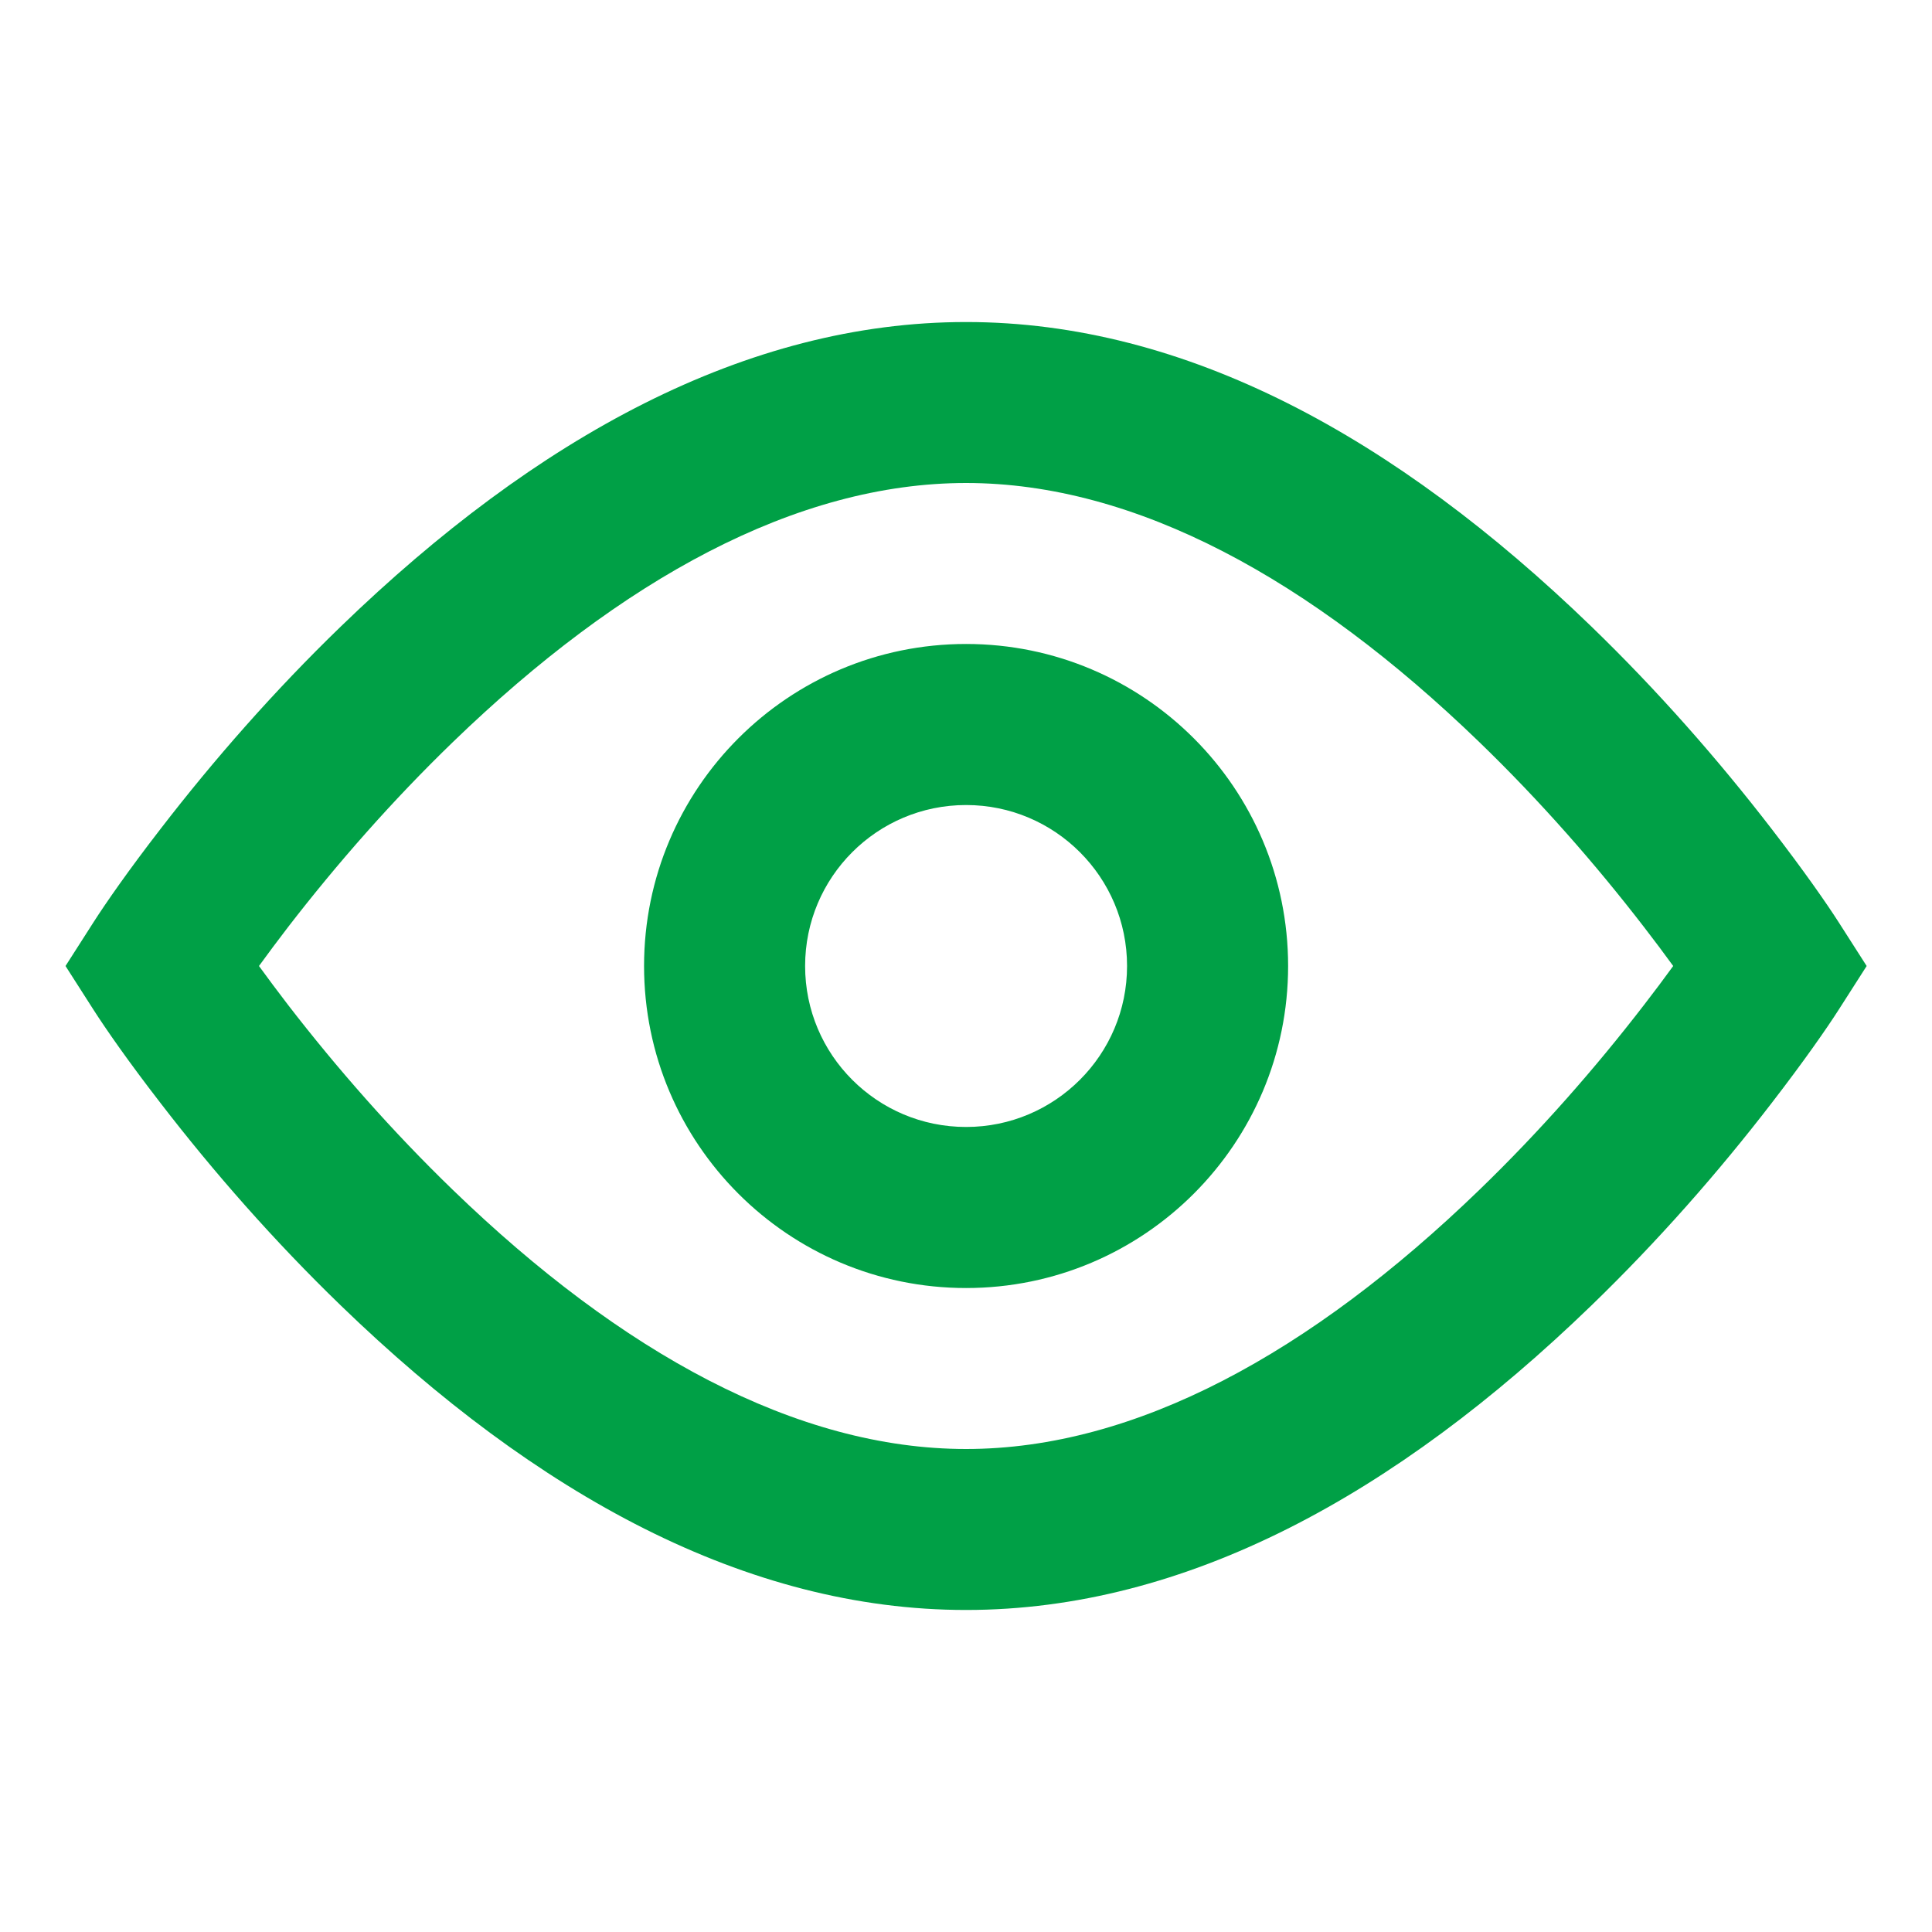 <svg width="22" height="22" viewBox="0 0 22 22" fill="none" xmlns="http://www.w3.org/2000/svg">
<path fill-rule="evenodd" clip-rule="evenodd" d="M11.001 3.667C13.501 3.667 15.892 4.978 18.12 7.133C18.88 7.868 19.568 8.653 20.173 9.438C20.538 9.911 20.798 10.284 20.94 10.506L21.256 11L20.94 11.494C20.798 11.716 20.538 12.089 20.173 12.562C19.568 13.348 18.88 14.132 18.12 14.867C15.892 17.022 13.501 18.333 11.001 18.333C8.501 18.333 6.11 17.022 3.882 14.867C3.122 14.132 2.434 13.348 1.829 12.562C1.463 12.089 1.204 11.716 1.062 11.494L0.746 11L1.062 10.506C1.204 10.284 1.463 9.911 1.829 9.438C2.434 8.653 3.122 7.868 3.882 7.133C6.11 4.978 8.501 3.667 11.001 3.667ZM18.721 10.557C18.167 9.838 17.537 9.119 16.846 8.451C14.927 6.595 12.931 5.5 11.001 5.5C9.071 5.5 7.075 6.595 5.156 8.451C4.465 9.119 3.835 9.838 3.28 10.557C3.161 10.712 3.05 10.861 2.949 11C3.05 11.139 3.161 11.288 3.28 11.443C3.835 12.162 4.465 12.881 5.156 13.549C7.075 15.405 9.071 16.5 11.001 16.5C12.931 16.5 14.927 15.405 16.846 13.549C17.537 12.881 18.167 12.162 18.721 11.443C18.841 11.288 18.952 11.139 19.053 11C18.952 10.861 18.841 10.712 18.721 10.557ZM7.334 11C7.334 13.025 8.976 14.667 11.001 14.667C13.026 14.667 14.668 13.025 14.668 11C14.668 8.975 13.026 7.333 11.001 7.333C8.976 7.333 7.334 8.975 7.334 11ZM12.834 11C12.834 12.012 12.013 12.833 11.001 12.833C9.988 12.833 9.168 12.012 9.168 11C9.168 9.988 9.988 9.167 11.001 9.167C12.013 9.167 12.834 9.988 12.834 11Z" fill="#00A046"/>
</svg>
